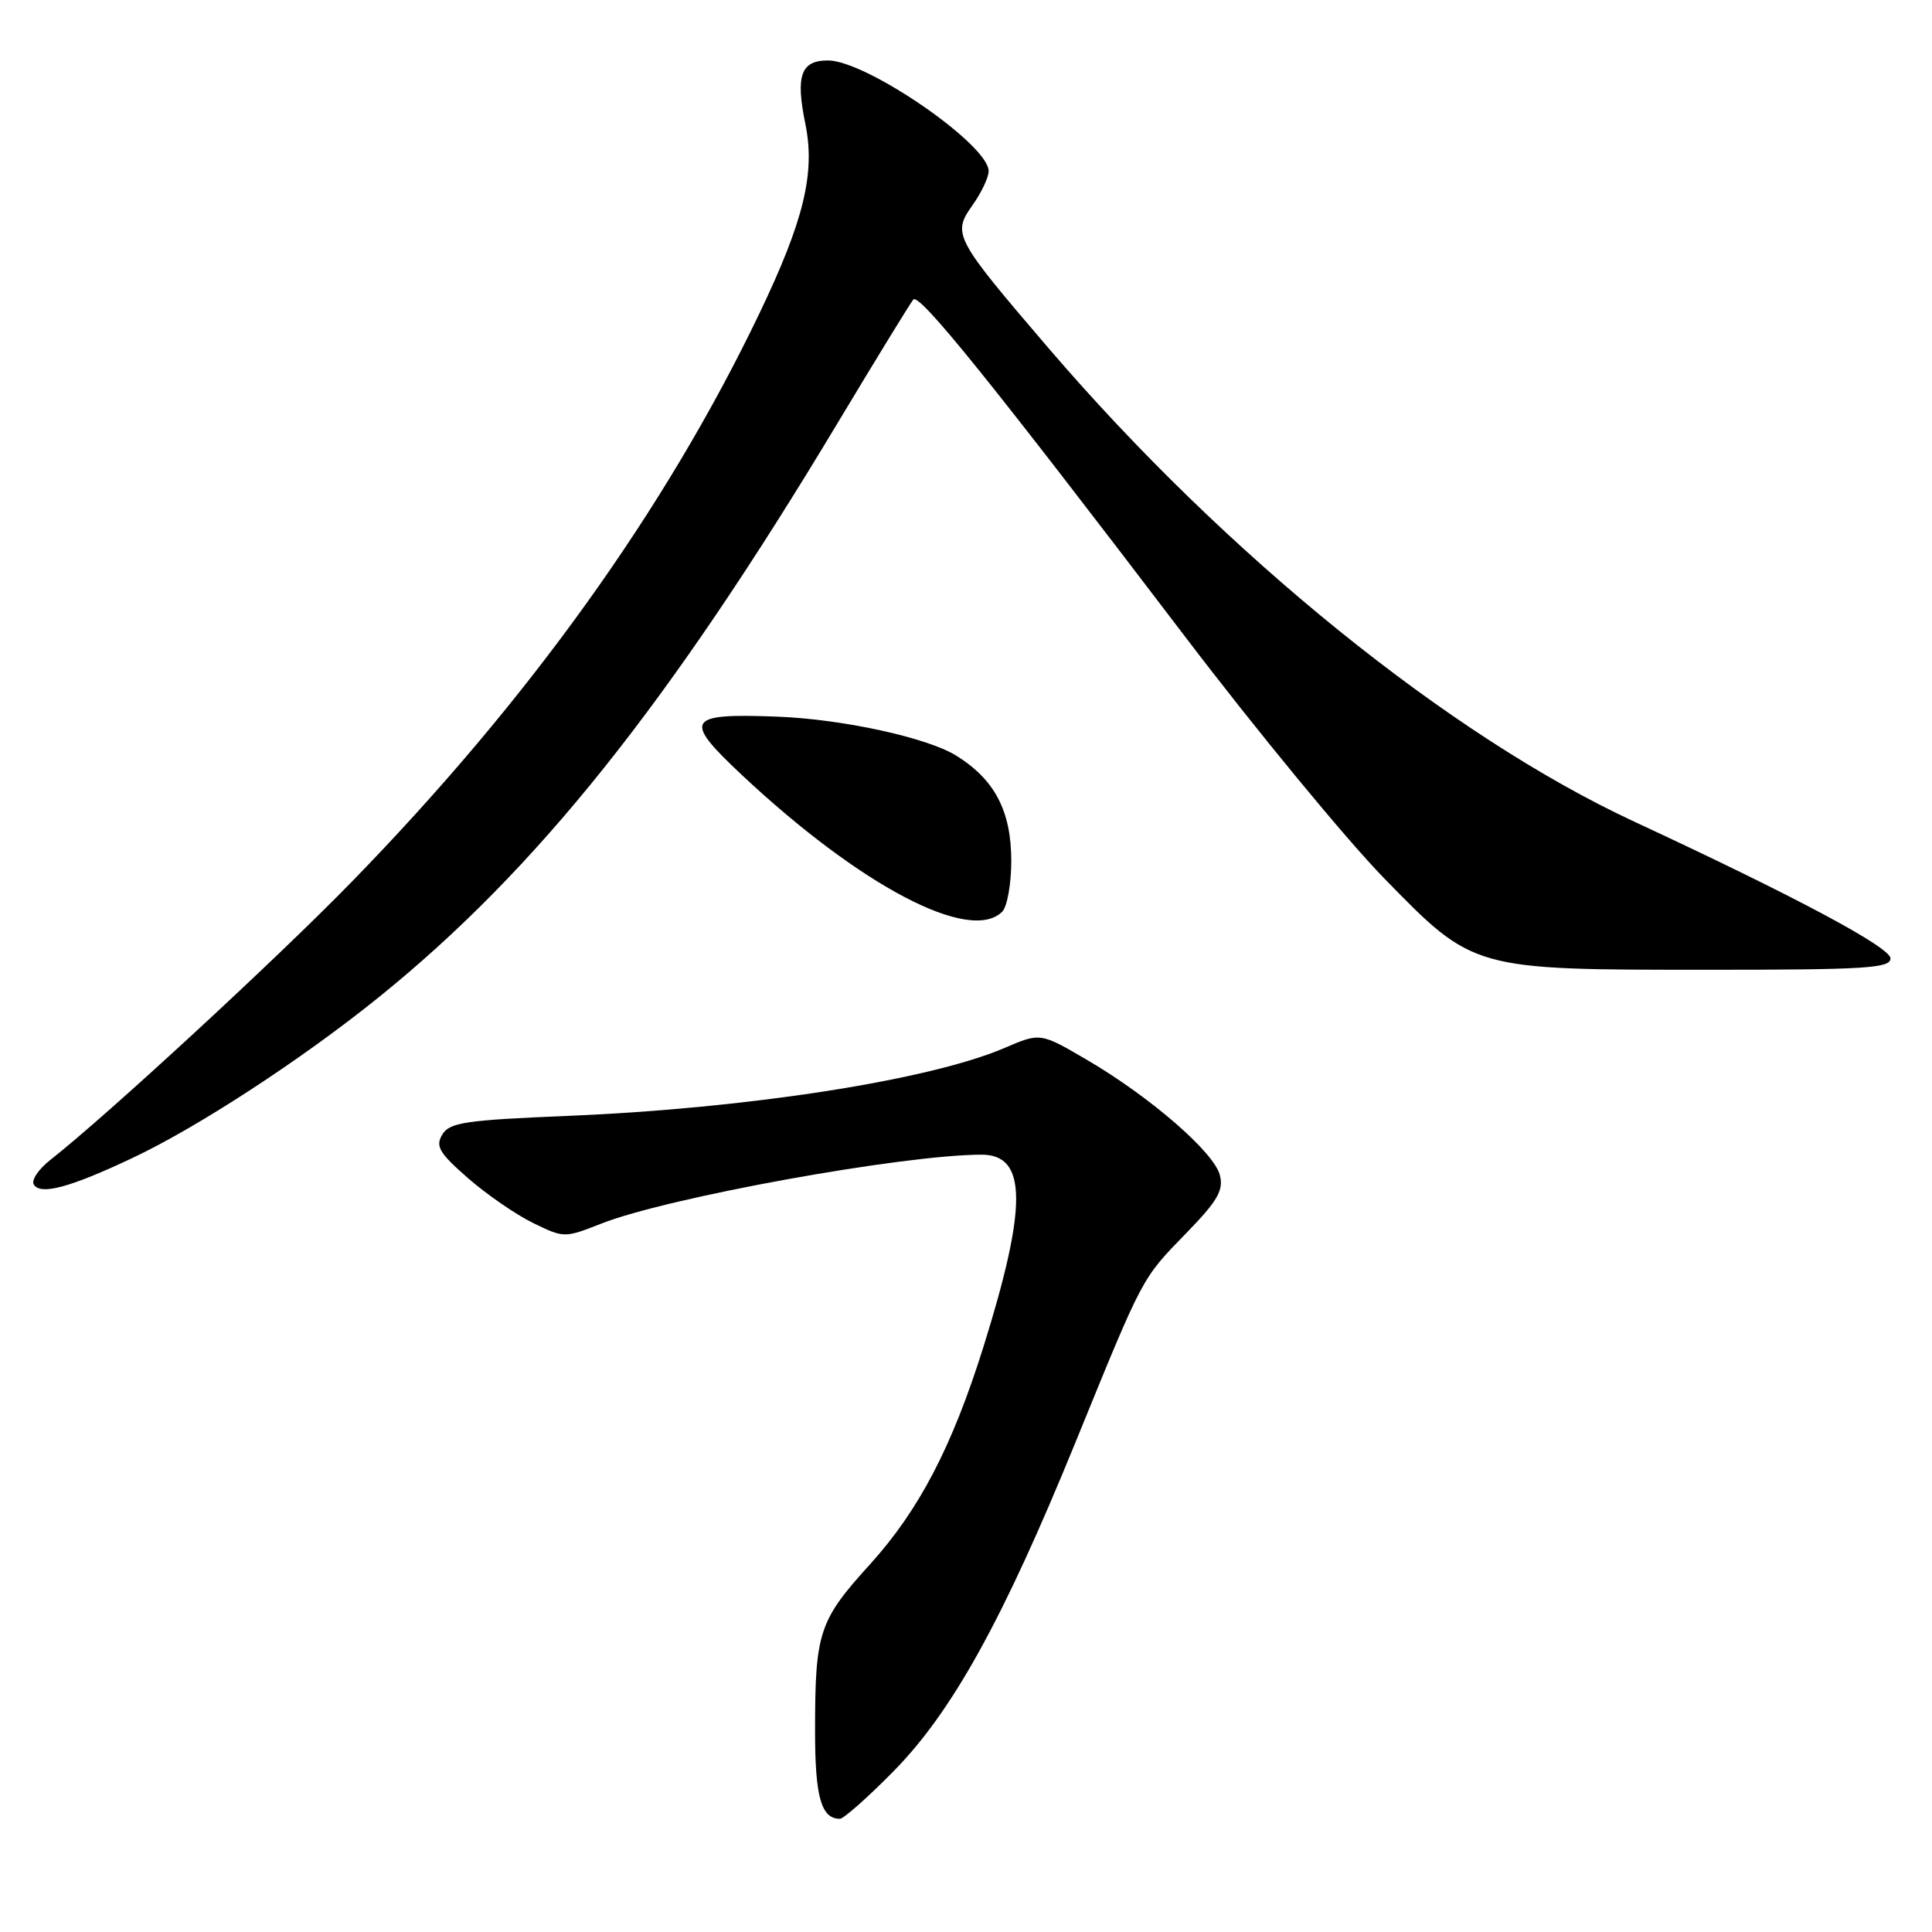 <?xml version="1.0" encoding="UTF-8" standalone="no"?>
<!DOCTYPE svg PUBLIC "-//W3C//DTD SVG 1.1//EN" "http://www.w3.org/Graphics/SVG/1.1/DTD/svg11.dtd" >
<svg xmlns="http://www.w3.org/2000/svg" xmlns:xlink="http://www.w3.org/1999/xlink" version="1.1" viewBox="0 0 256 256">
 <g >
 <path fill="currentColor"
d=" M 118.35 234.75 C 126.16 226.83 132.91 214.64 142.50 191.13 C 151.59 168.84 151.22 169.54 157.24 163.34 C 161.34 159.12 162.15 157.72 161.64 155.72 C 160.89 152.70 152.45 145.38 144.10 140.48 C 137.85 136.82 137.85 136.82 133.13 138.85 C 123.20 143.12 99.07 146.88 75.24 147.86 C 61.67 148.42 59.57 148.73 58.61 150.33 C 57.67 151.88 58.18 152.76 62.00 156.10 C 64.47 158.26 68.36 160.94 70.63 162.05 C 74.73 164.05 74.80 164.05 79.66 162.14 C 88.45 158.67 119.73 153.00 130.07 153.00 C 136.10 153.00 136.16 159.78 130.30 178.50 C 126.15 191.72 121.78 200.10 115.29 207.27 C 108.49 214.76 108.00 216.26 108.00 229.43 C 108.00 238.12 108.82 241.00 111.29 241.00 C 111.78 241.00 114.96 238.19 118.35 234.75 Z  M 17.55 153.44 C 26.22 149.35 39.96 140.39 50.14 132.18 C 71.05 115.32 88.65 93.28 111.02 56.00 C 116.14 47.47 120.64 40.14 121.02 39.69 C 121.81 38.78 131.48 50.78 156.94 84.24 C 166.45 96.75 178.35 111.19 183.37 116.34 C 195.30 128.57 195.04 128.50 226.50 128.50 C 247.17 128.50 250.50 128.29 250.50 127.00 C 250.50 125.52 237.91 118.80 216.50 108.85 C 192.03 97.47 162.45 73.56 138.96 46.16 C 126.43 31.53 126.15 31.01 128.87 27.18 C 130.04 25.53 131.00 23.51 131.00 22.67 C 131.00 19.17 114.83 8.03 109.72 8.01 C 106.12 8.00 105.40 10.01 106.71 16.40 C 108.05 22.93 106.52 29.24 100.61 41.56 C 88.16 67.53 70.01 92.84 46.58 116.87 C 36.65 127.07 14.03 147.93 6.65 153.71 C 5.10 154.93 4.12 156.39 4.48 156.96 C 5.37 158.40 9.25 157.36 17.55 153.44 Z  M 132.80 120.80 C 133.46 120.14 134.00 117.10 134.00 114.05 C 133.99 107.45 131.80 103.28 126.68 100.11 C 122.82 97.73 111.63 95.29 103.00 94.96 C 90.95 94.50 90.44 95.31 98.25 102.64 C 113.98 117.40 128.55 125.05 132.80 120.80 Z "/>
</g>
</svg>